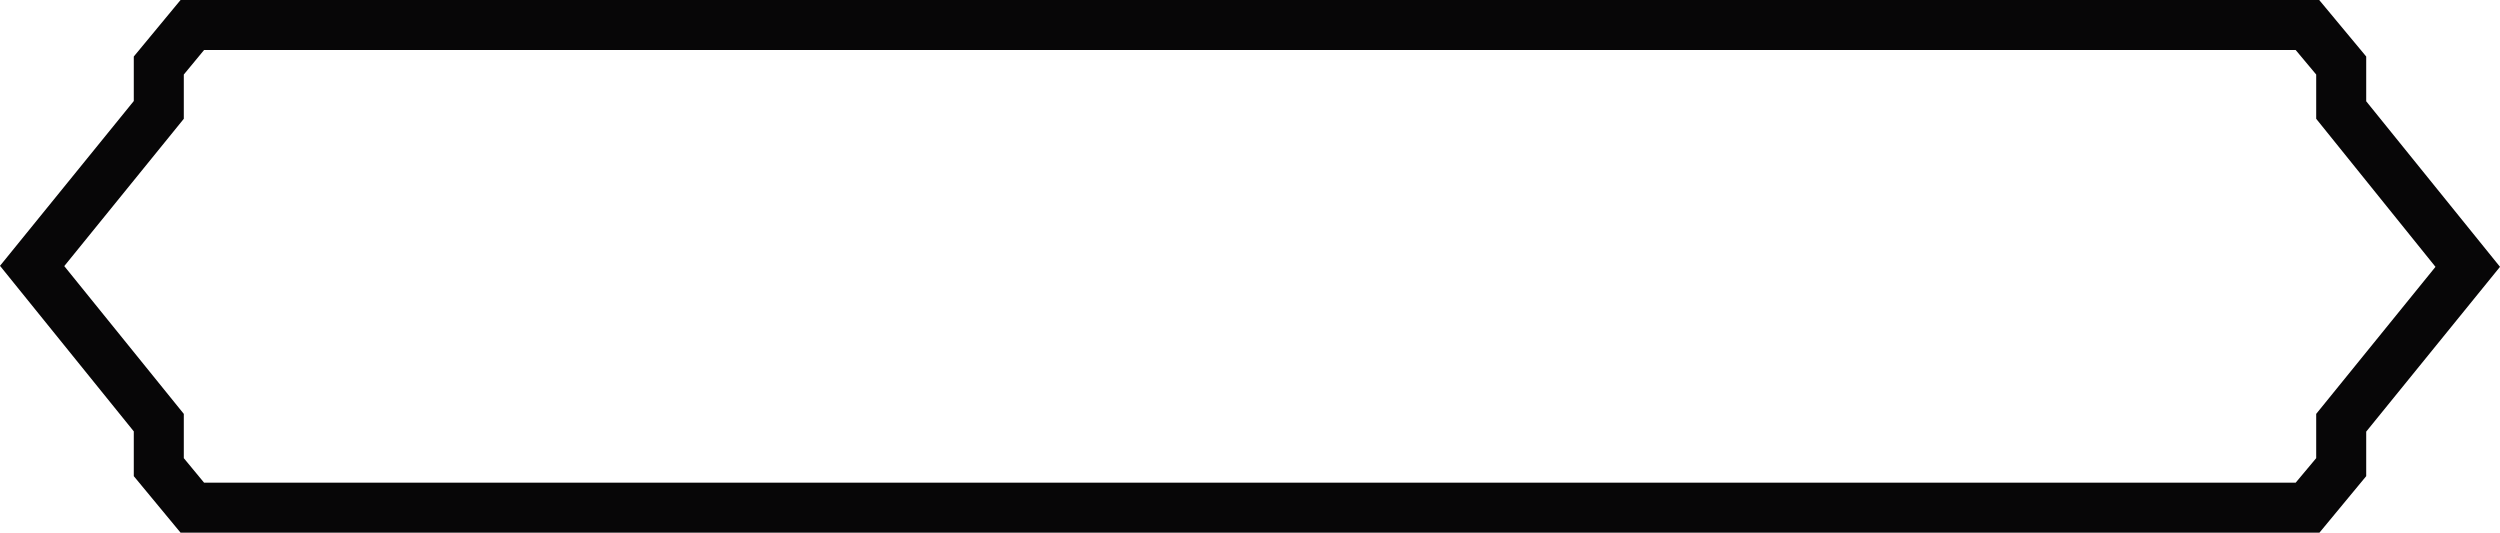 <?xml version="1.0" encoding="utf-8"?>
<!-- Generator: Adobe Illustrator 18.1.1, SVG Export Plug-In . SVG Version: 6.00 Build 0)  -->
<svg version="1.0" id="Layer_1" xmlns="http://www.w3.org/2000/svg" xmlns:xlink="http://www.w3.org/1999/xlink" x="0px" y="0px"
	 width="685.133px" height="145.977px" viewBox="0 0 685.133 145.977" enable-background="new 0 0 685.133 145.977"
	 xml:space="preserve">
<g id="g10_4_" transform="matrix(1.25,0,0,-1.25,0,147.5)">
	<g id="g12_4_" transform="scale(0.1,0.1)">
		<path id="path14_4_" fill="#070607" d="M5187.734,957.949v98.141L5084.664,1180H395.852l-102.528-123.91v-97.594L0,597.188
			l293.324-362.957V136.09L395.852,12.184h4689.361l102.52,123.906v97.594l293.33,361.308L5187.734,957.949L5187.734,957.949z
			 M5078.084,272.578v-97.043l-44.96-53.73H447.395l-44.41,53.73v97.043L140.91,596.606l262.075,322.929v97.045l44.41,53.73
			h4585.729l44.96-53.73v-97.045l261.53-324.574L5078.084,272.578"/>
	</g>
</g>
</svg>
